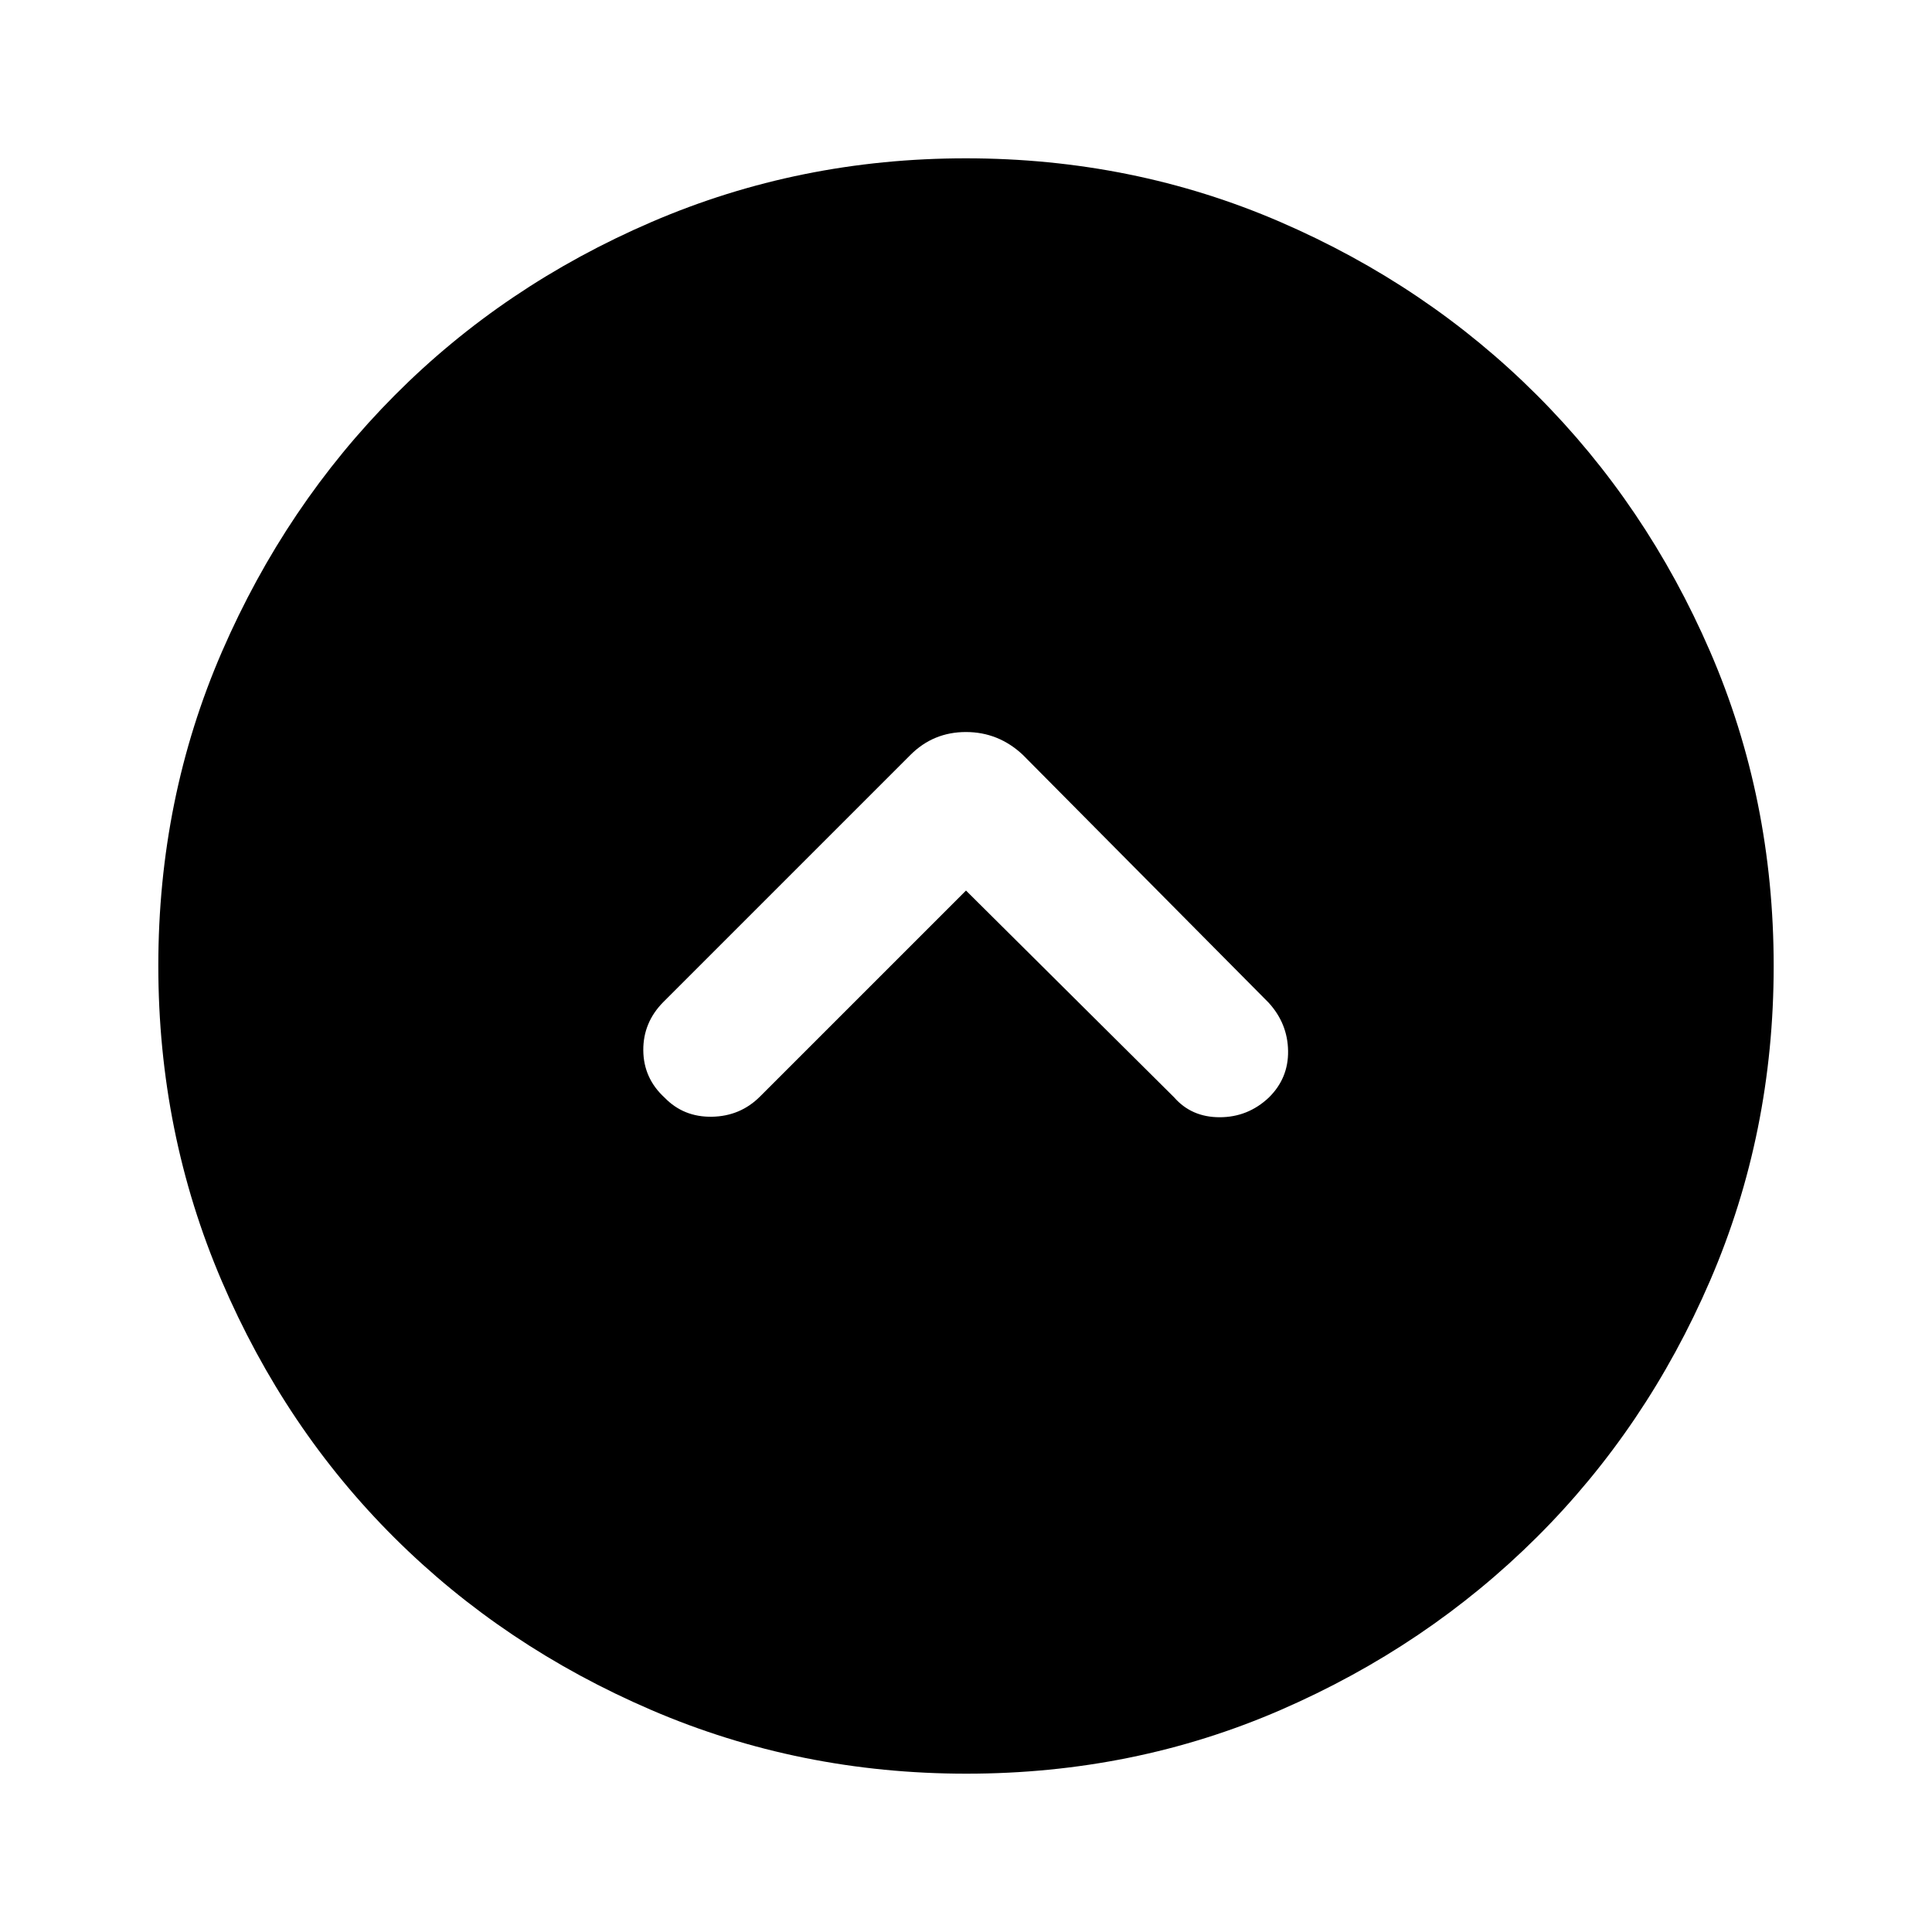 <svg xmlns="http://www.w3.org/2000/svg" height="40" viewBox="0 -960 960 960" width="40"><path d="m480-517.49 103.41 102.75q8.64 9.89 22.63 9.89 14 0 24.37-9.72 9.82-9.61 9.63-23.21-.19-13.59-9.63-23.96L508.26-584.9q-12.09-11.36-28.29-11.36t-27.56 11.36L329.64-462.13q-10.1 10.17-9.99 24.06.12 13.89 10.61 23.5 9.43 9.72 23.52 9.47 14.09-.26 23.86-10.03L480-517.49Zm.23 438.82q-82.97 0-156.46-31.58-73.48-31.58-127.84-85.72-54.36-54.13-85.81-127.64-31.45-73.51-31.45-156.49 0-83.23 31.64-156.12 31.64-72.9 85.87-127.41 54.24-54.5 127.65-86.1 73.41-31.6 156.1-31.6 83.06 0 156.15 31.58 73.09 31.59 127.57 86.05 54.48 54.46 86.08 127.42 31.6 72.96 31.6 156.3 0 83.08-31.58 156.28-31.59 73.21-86.07 127.47-54.49 54.26-127.35 85.91-72.87 31.65-156.1 31.65Z"/></svg>